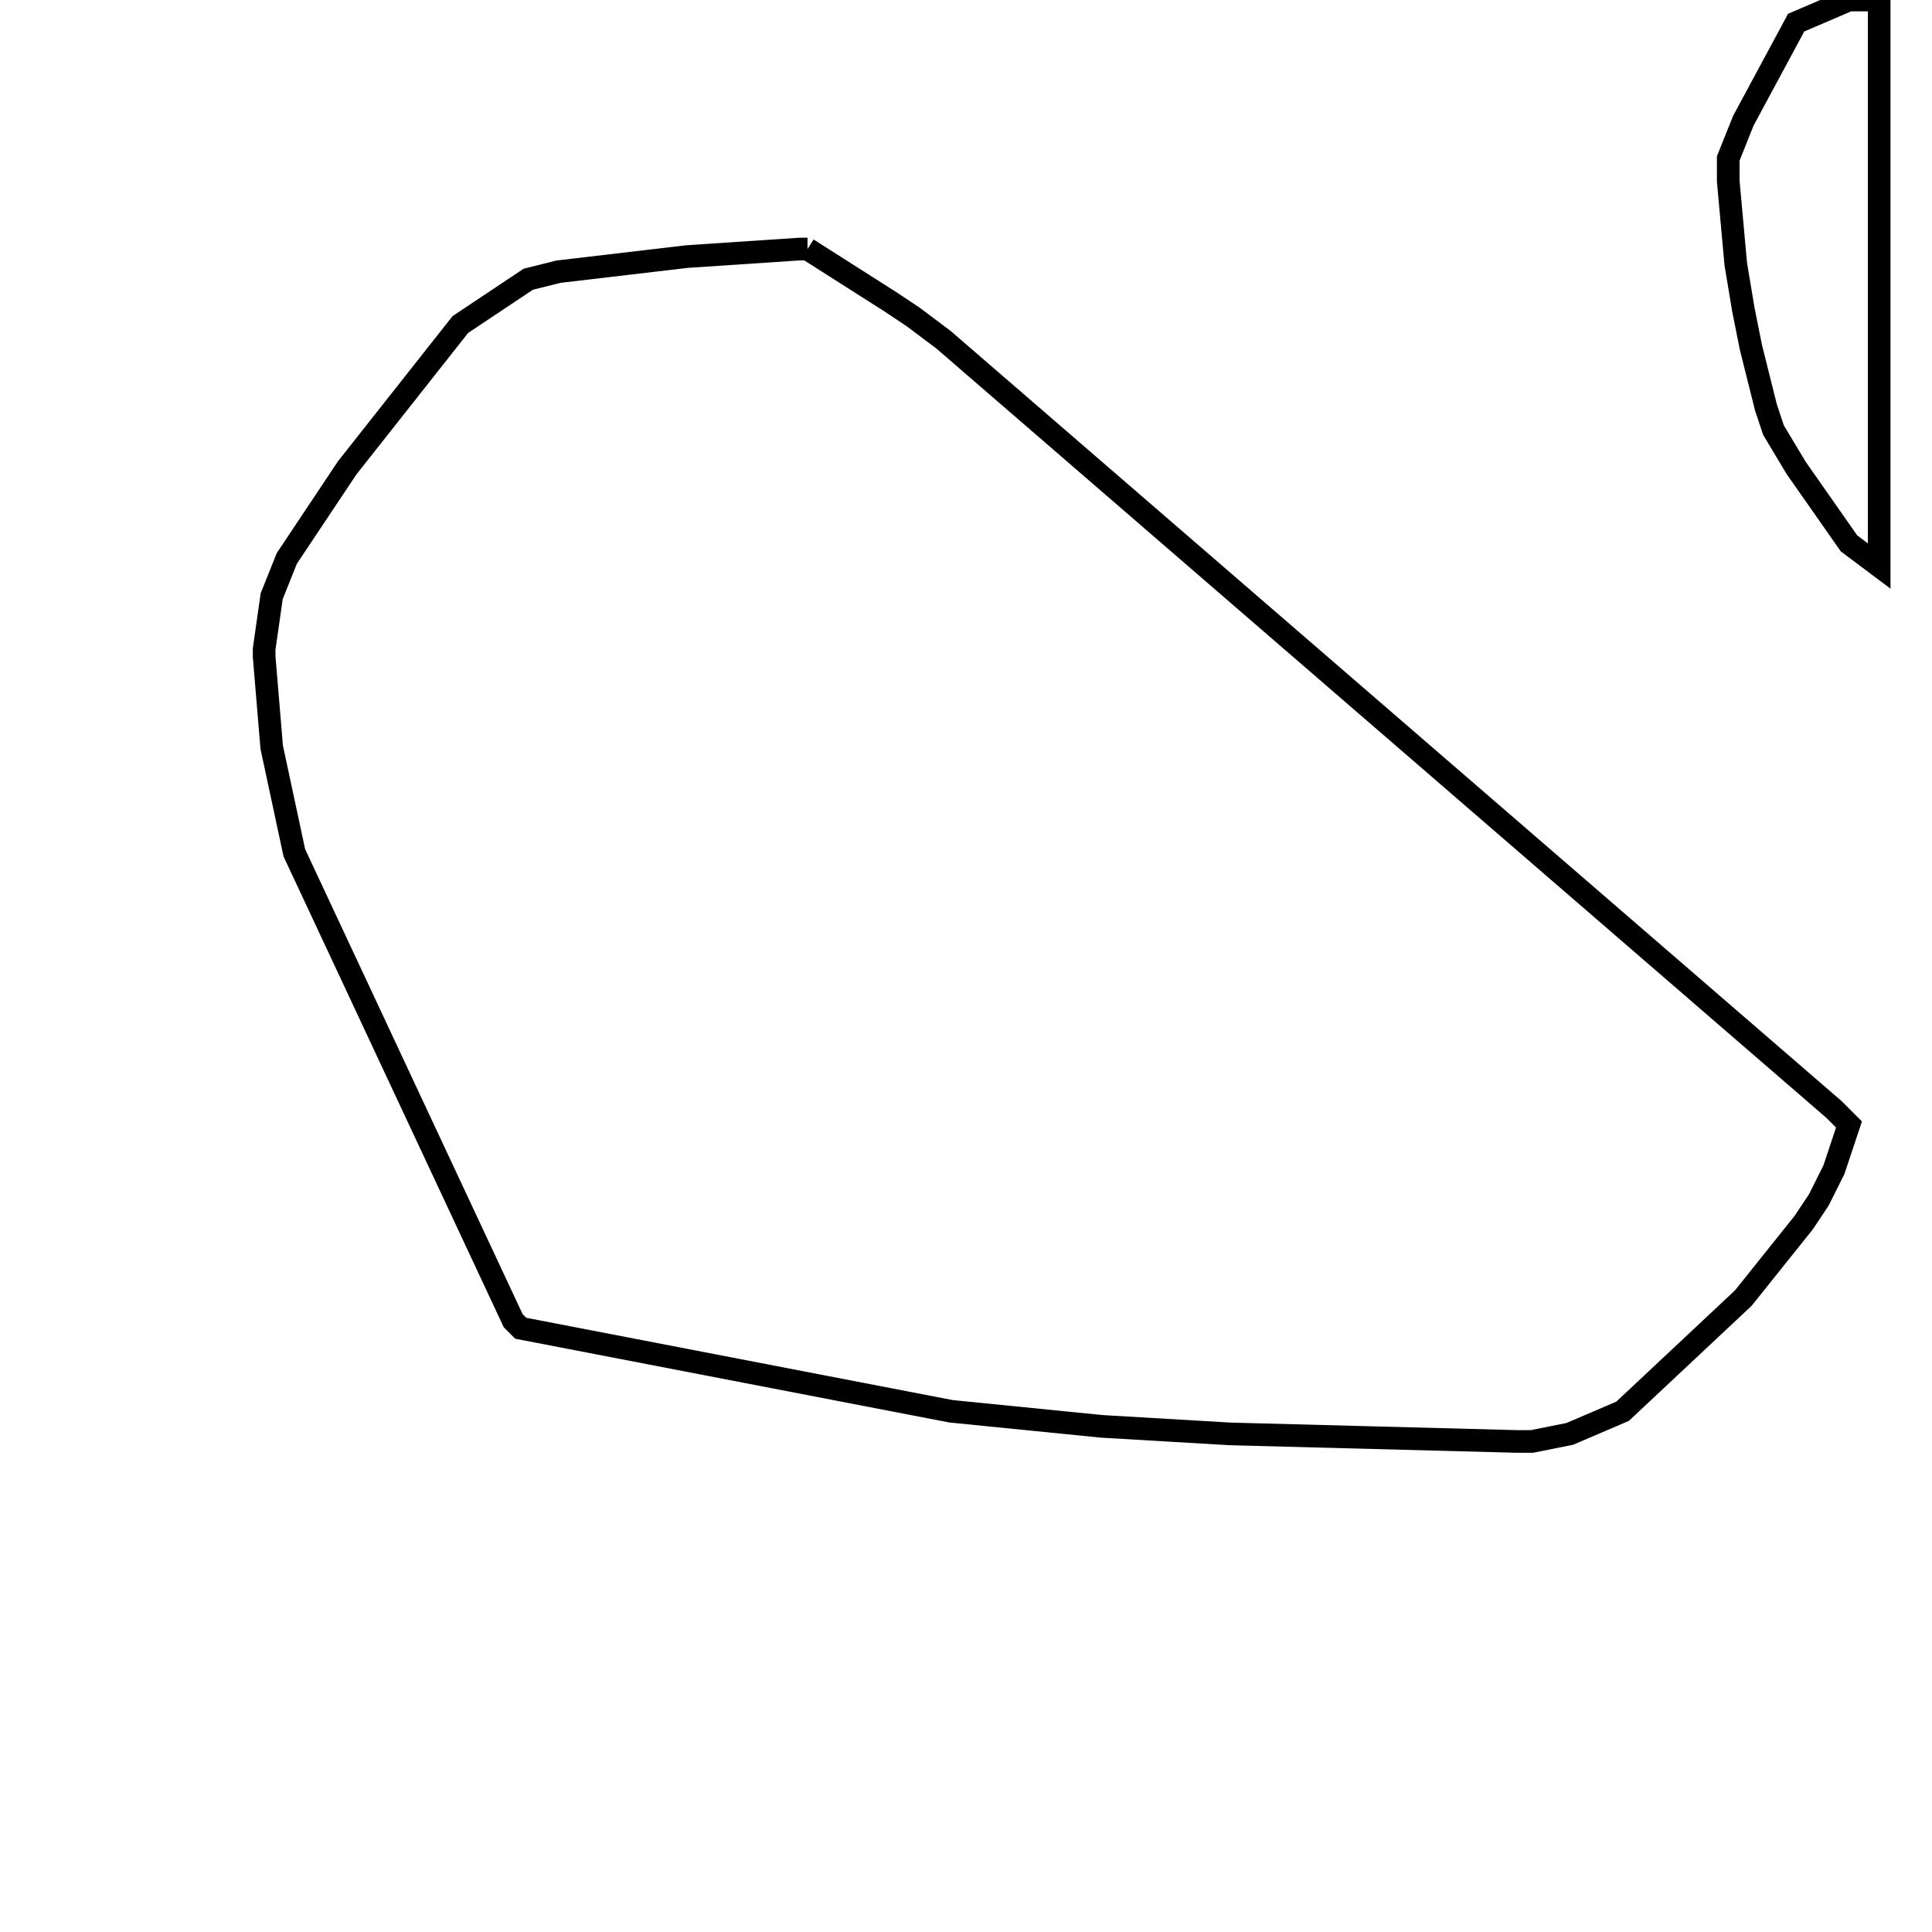 <svg width="256" height="256" xmlns="http://www.w3.org/2000/svg" fill-opacity="0" stroke="black" stroke-width="3" ><path d="M107 33 118 40 121 42 125 45 243 147 245 149 243 155 241 159 239 162 231 172 215 187 208 190 203 191 201 191 163 190 146 189 126 187 69 176 68 175 39 113 36 99 35 87 35 86 36 79 38 74 46 62 61 43 70 37 74 36 91 34 106 33 107 33 "/><path d="M249 0 249 75 245 72 238 62 235 57 234 54 232 46 231 41 230 35 229 24 229 21 231 16 238 3 245 0 249 0 "/></svg>